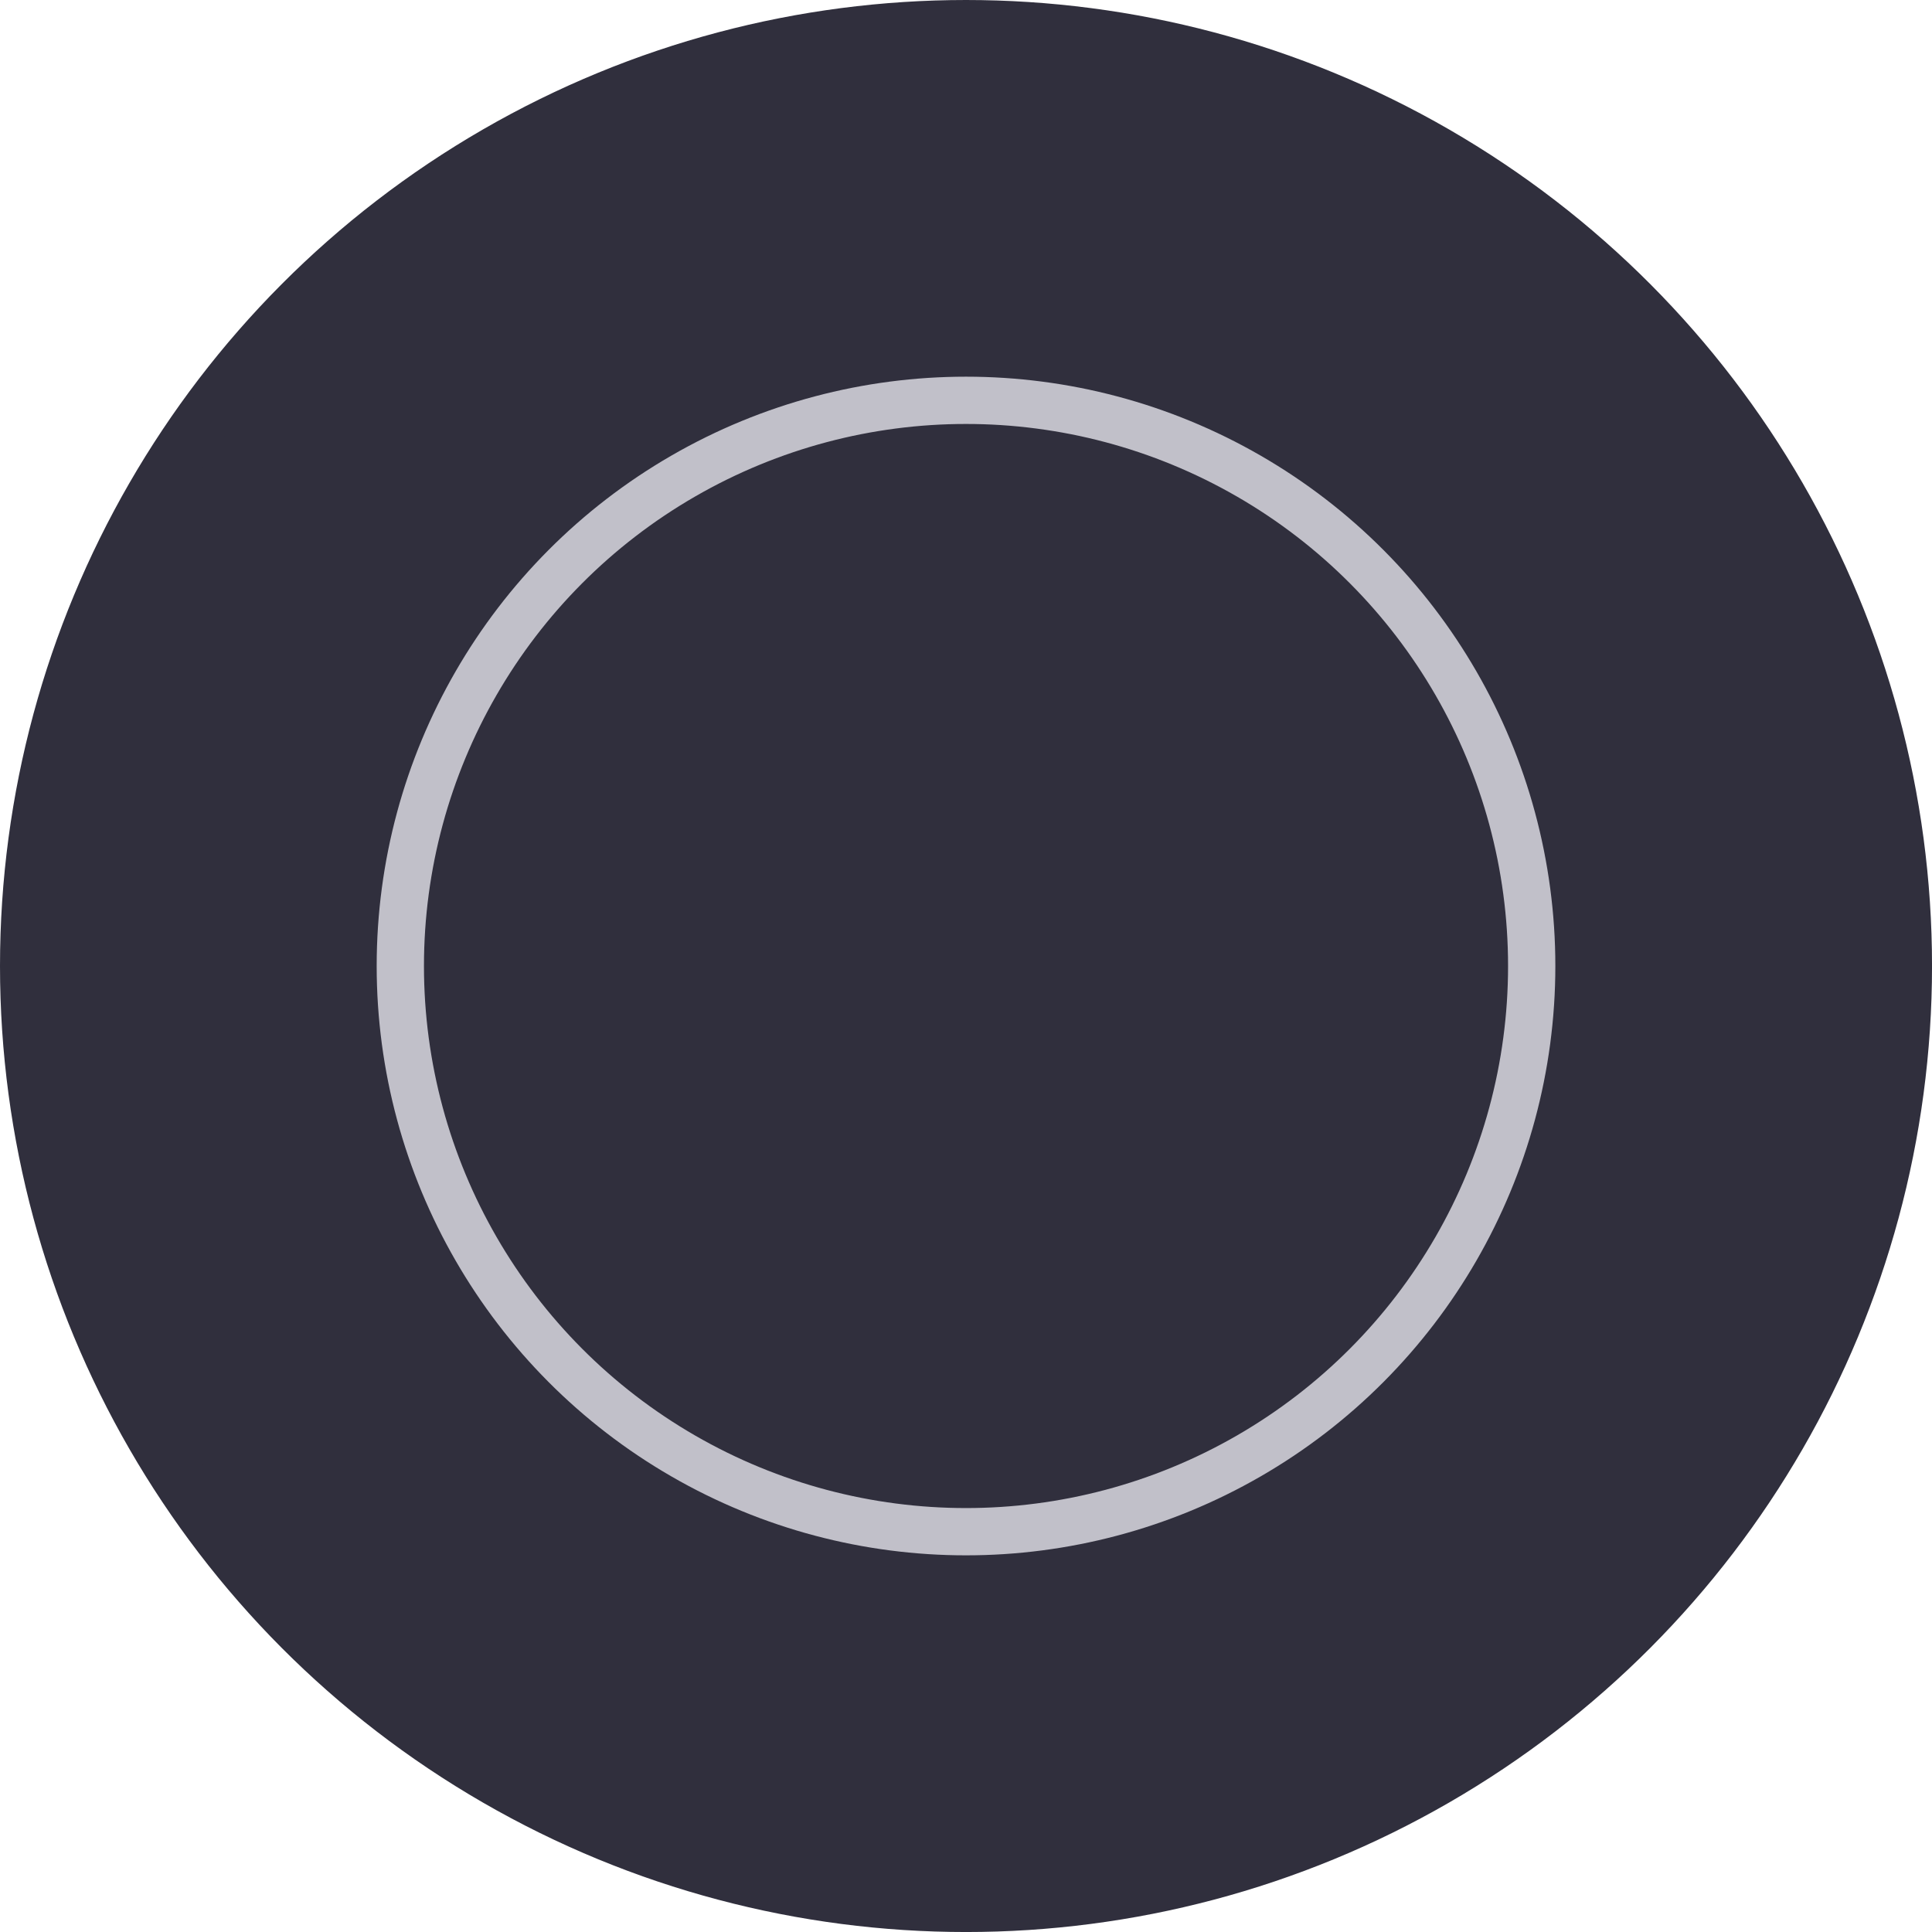 <?xml version="1.0" encoding="UTF-8" standalone="no"?>
<!-- Created with Inkscape (http://www.inkscape.org/) -->

<svg
   width="81.721mm"
   height="81.721mm"
   viewBox="0 0 81.721 81.721"
   version="1.1"
   id="svg5"
   xmlns="http://www.w3.org/2000/svg"
   xmlns:svg="http://www.w3.org/2000/svg">
  <defs
     id="defs2" />
  <g
     id="layer1"
     transform="translate(-64.139,-107.639)">
    <circle
       style="fill:#302f3d;stroke:#302f3d;stroke-width:2.3;stroke-linecap:round;stroke-linejoin:round"
       id="path234"
       cx="105"
       cy="148.5"
       r="39.711" />
    <circle
       style="fill:none;stroke:#c1c0c9;stroke-width:2;stroke-linecap:round;stroke-linejoin:round;stroke-dasharray:none;stroke-opacity:1"
       id="circle290"
       cx="105"
       cy="148.5"
       r="23.928" />
  </g>
</svg>
